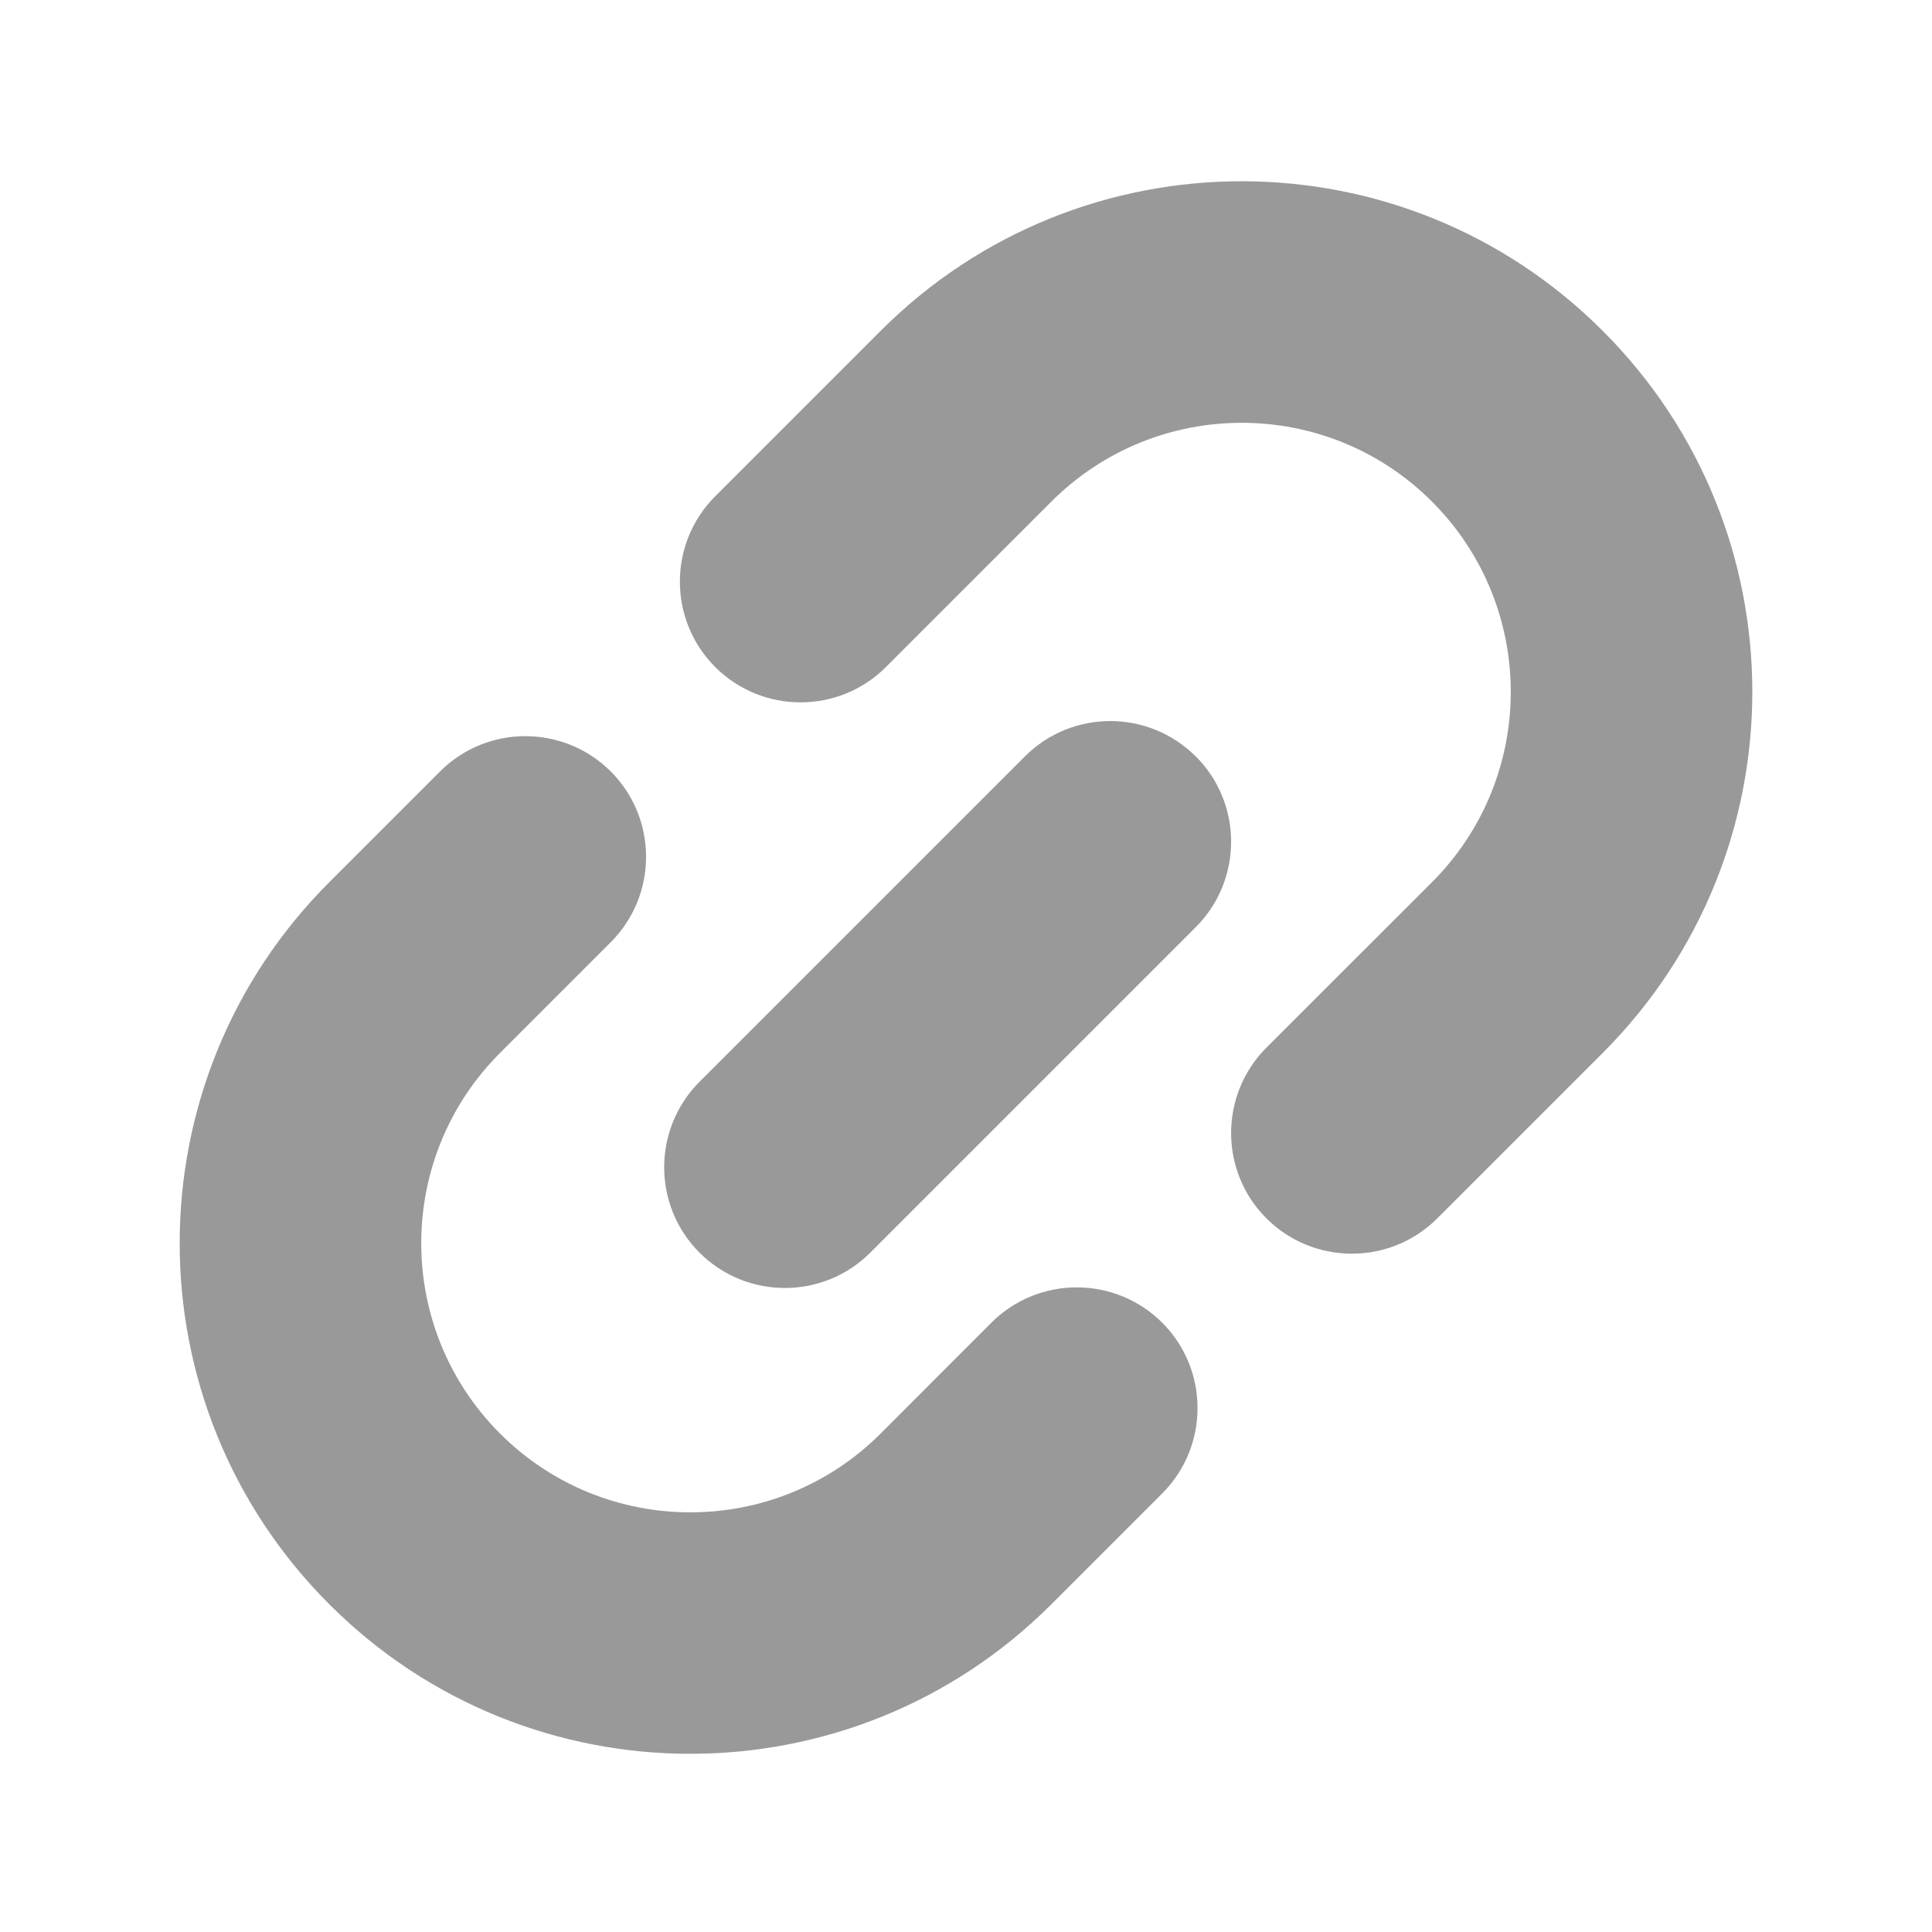 
<svg xmlns="http://www.w3.org/2000/svg" width="16" height="16" fill="none" viewBox="0 0 16 16">
    <path fill="#999" fill-rule="evenodd" d="M7.293 2.74c1.651-1.652 4.329-1.652 5.98 0 1.652 1.65 1.652 4.328 0 5.98l-1.37 1.37c-.39.39-1.024.39-1.415 0-.39-.39-.39-1.023 0-1.414l1.371-1.37c.87-.87.87-2.282 0-3.152-.87-.87-2.281-.87-3.152 0l-1.37 1.37c-.39.39-1.024.39-1.414 0-.39-.39-.39-1.024 0-1.414l1.37-1.37zm2.61 3.524c.39.39.39 1.024 0 1.414l-2.696 2.696c-.39.39-1.023.39-1.414 0-.39-.39-.39-1.024 0-1.415l2.695-2.695c.39-.39 1.024-.39 1.414 0zm-4.845.125c.39.39.39 1.023 0 1.414l-.917.917c-.87.87-.87 2.281 0 3.152.87.87 2.282.87 3.152 0l.917-.918c.39-.39 1.024-.39 1.415 0 .39.39.39 1.024 0 1.414l-.918.918c-1.651 1.651-4.329 1.651-5.98 0-1.652-1.652-1.652-4.329 0-5.98l.917-.917c.39-.39 1.023-.39 1.414 0z" clip-rule="evenodd"/>
</svg>
